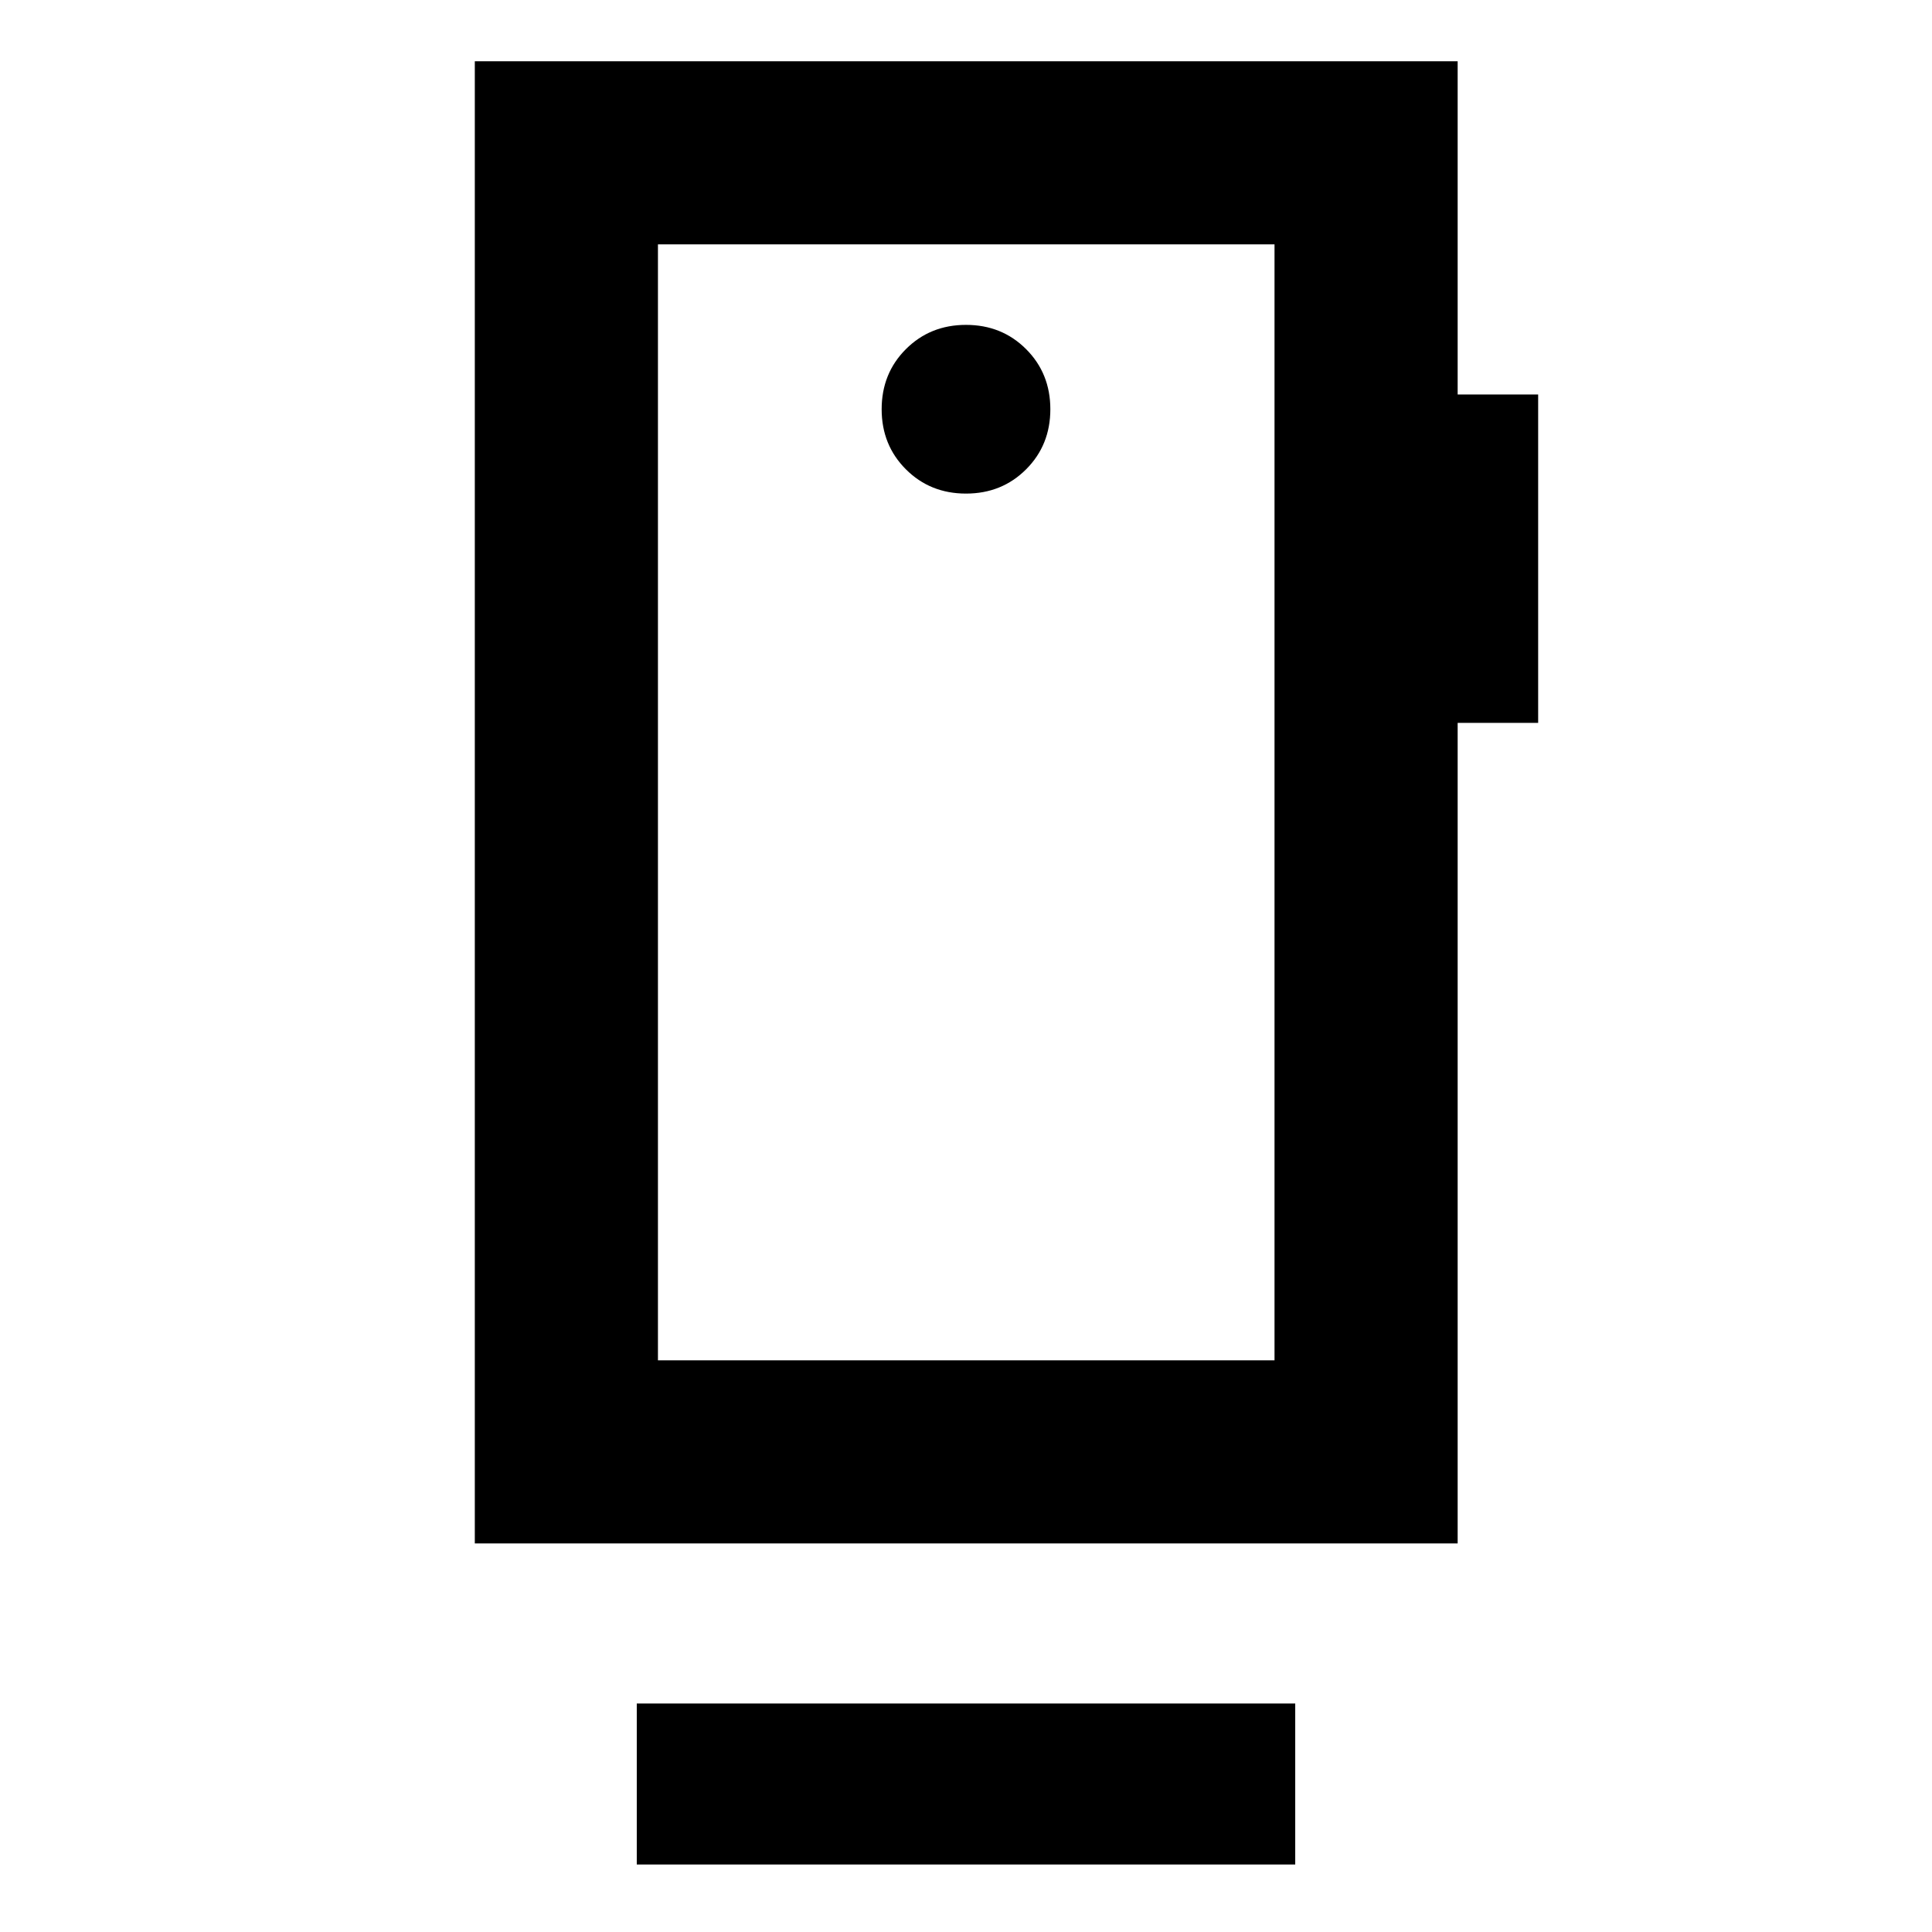 <svg xmlns="http://www.w3.org/2000/svg" height="24" viewBox="0 -960 960 960" width="24"><path d="M316.41-33.54v-80h327.18v80H316.41ZM633.3-284.07v-554.5H326.93v554.5H633.3ZM480-714.74q17.81 0 29.86-12.05t12.05-29.86q0-17.82-12.05-29.87T480-798.57q-17.81 0-29.86 12.05t-12.05 29.87q0 17.81 12.05 29.86T480-714.74ZM326.93-838.57v554.5-554.5Zm-91 645.5v-736.5H724.3v165.59h40v163.18h-40v407.73H235.93Z"/></svg>